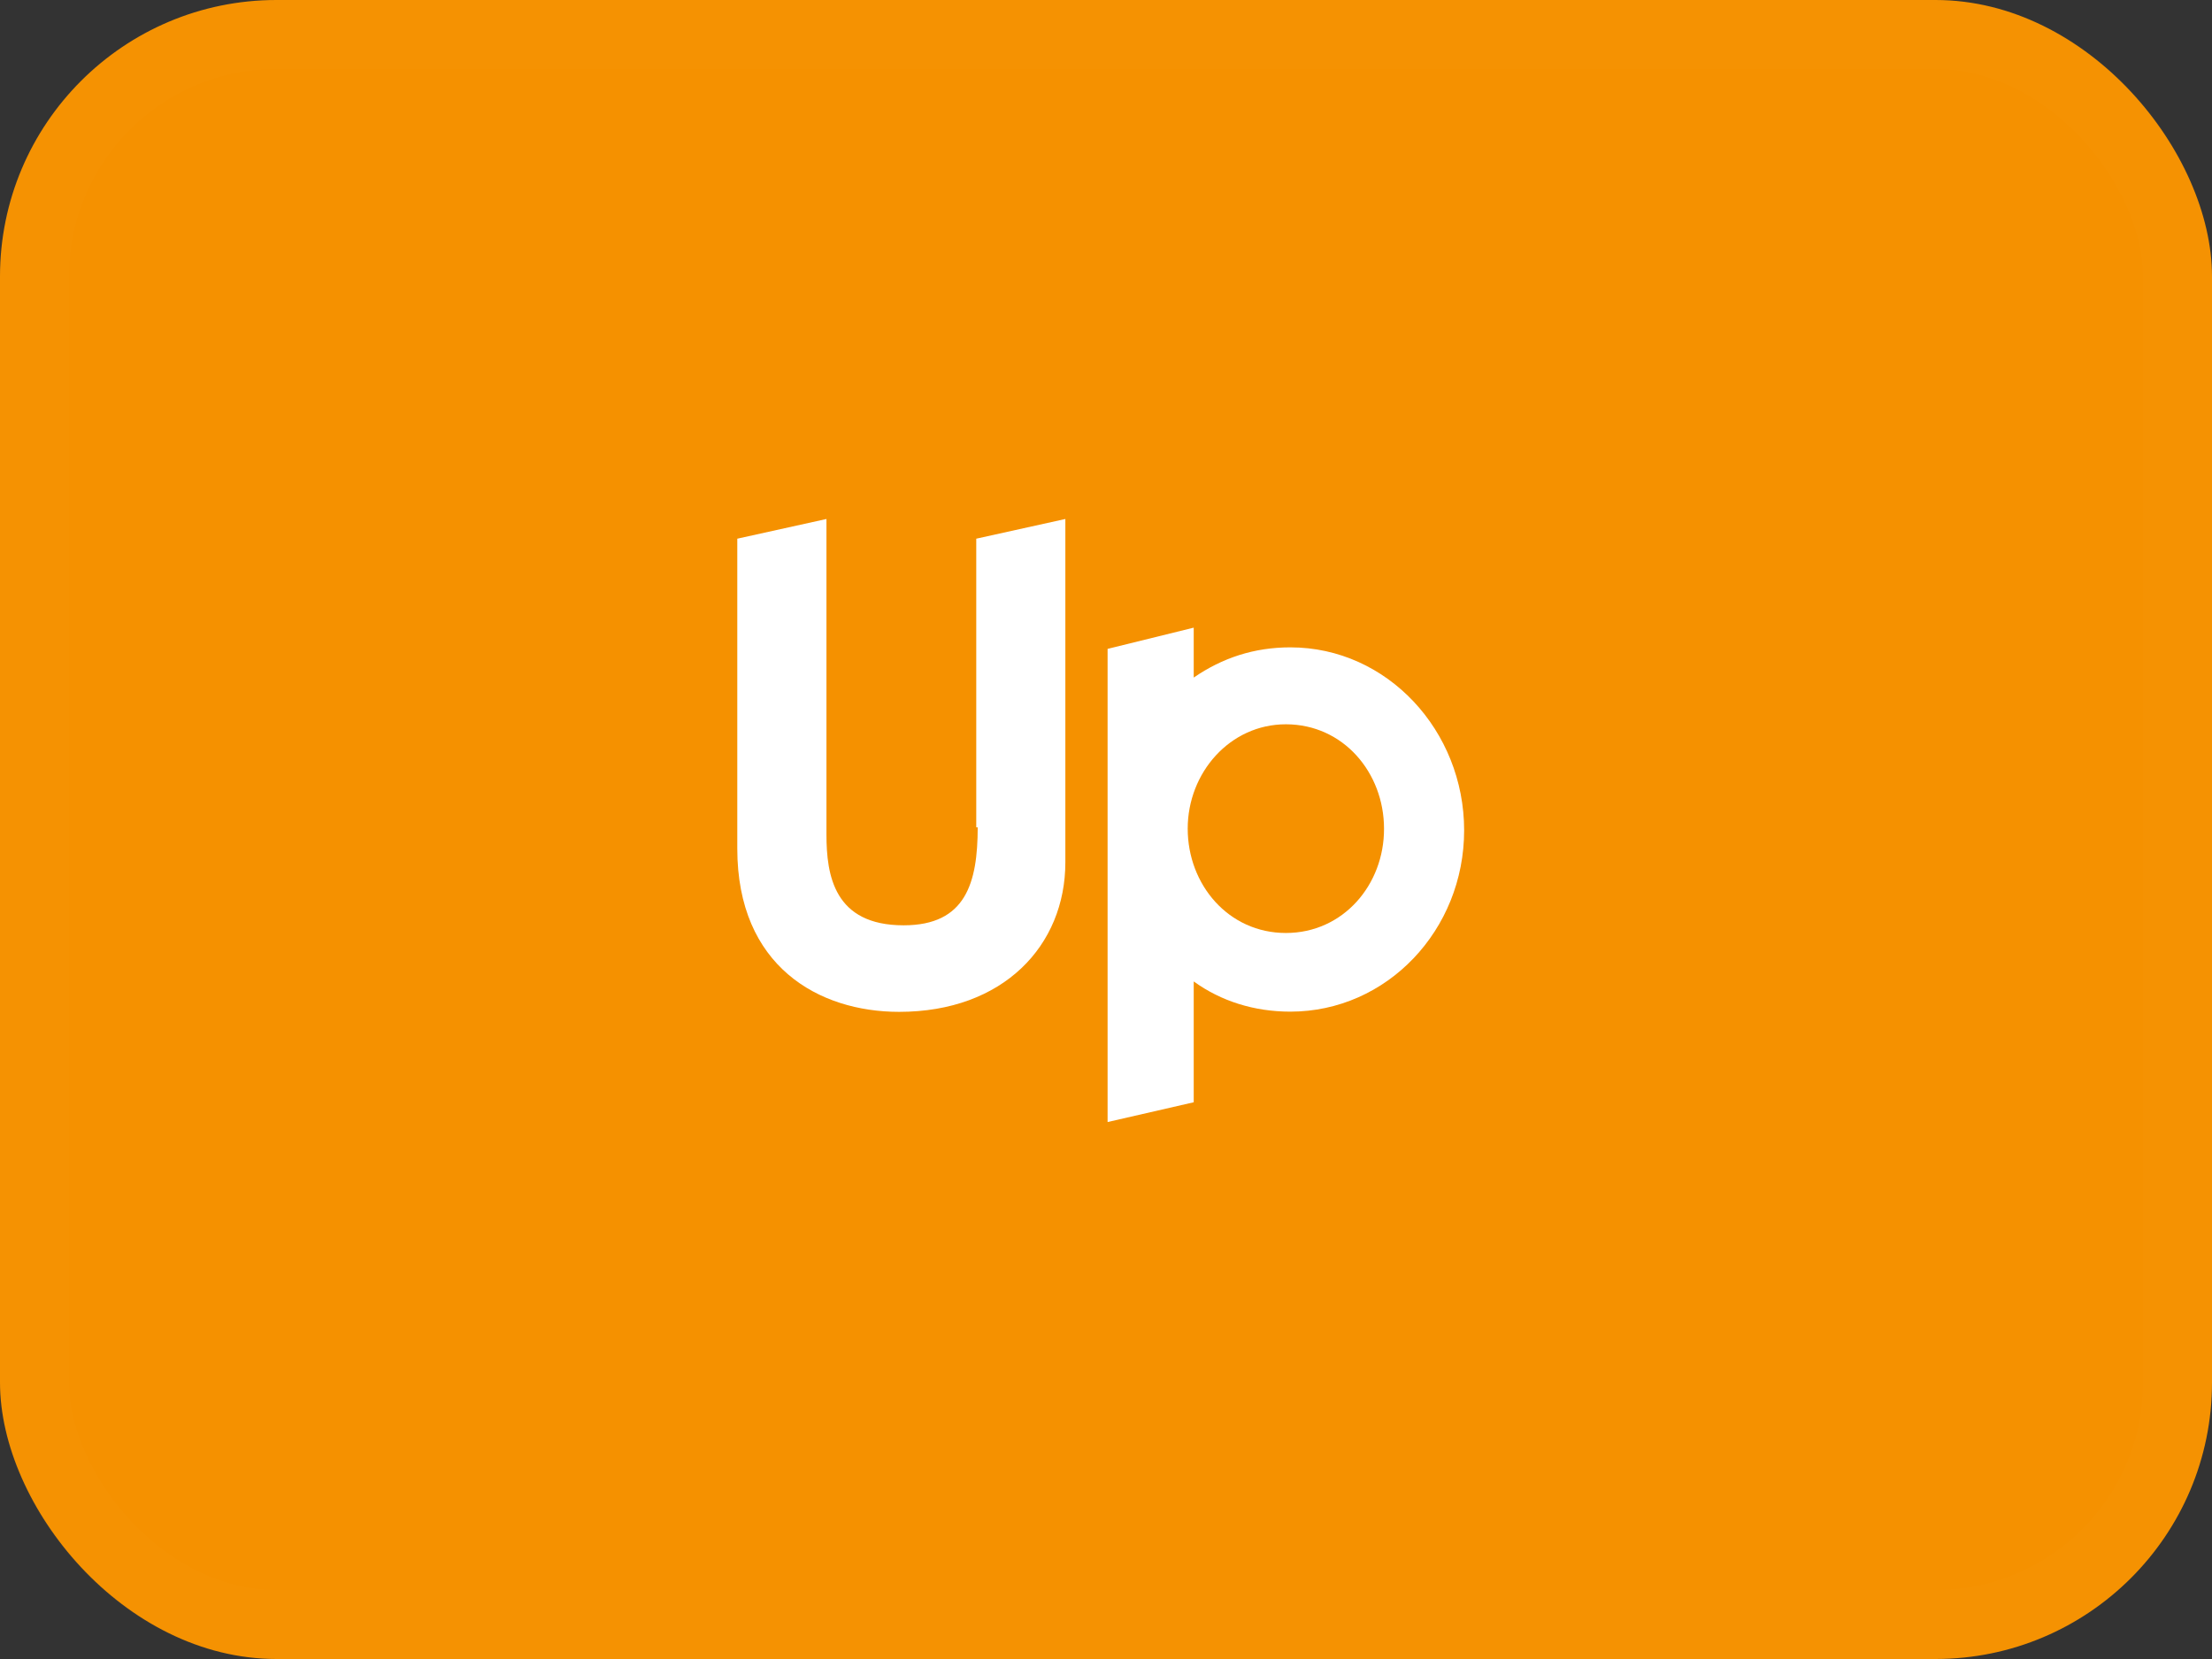 <svg width="32" height="24" viewBox="0 0 32 24" fill="none" xmlns="http://www.w3.org/2000/svg">
<rect x="0" y="0" width="32" height="24" fill="#333333" stroke="none"/>
<rect width="32" height="24" rx="4" fill="#F59100"/>
<rect x="0.5" y="0.5" width="31" height="23" rx="3.5" stroke="white" stroke-opacity="0.01"/>
<path d="M8 4.25V19.75H23.5V4.25H8Z" fill="#F59100"/>
<path d="M14.144 11.966C14.144 12.775 13.971 13.386 13.072 13.386C12.067 13.386 11.956 12.663 11.956 12.074V7.508L10.666 7.793V12.276C10.666 13.981 11.847 14.638 13.007 14.638C14.516 14.638 15.412 13.677 15.412 12.474V7.508L14.123 7.793V11.969H14.144V11.966Z" fill="white"/>
<path d="M18.667 9.365C18.143 9.365 17.684 9.517 17.269 9.802V9.08L16.023 9.387V16.232L17.269 15.946V14.198C17.663 14.483 18.143 14.635 18.667 14.635C20.065 14.635 21.181 13.454 21.181 12.012C21.181 10.571 20.068 9.365 18.667 9.365ZM18.602 13.497C17.771 13.497 17.182 12.797 17.182 11.988C17.182 11.178 17.793 10.478 18.602 10.478C19.433 10.478 20.022 11.178 20.022 11.988C20.025 12.797 19.433 13.497 18.602 13.497Z" fill="white"/>
</svg>
